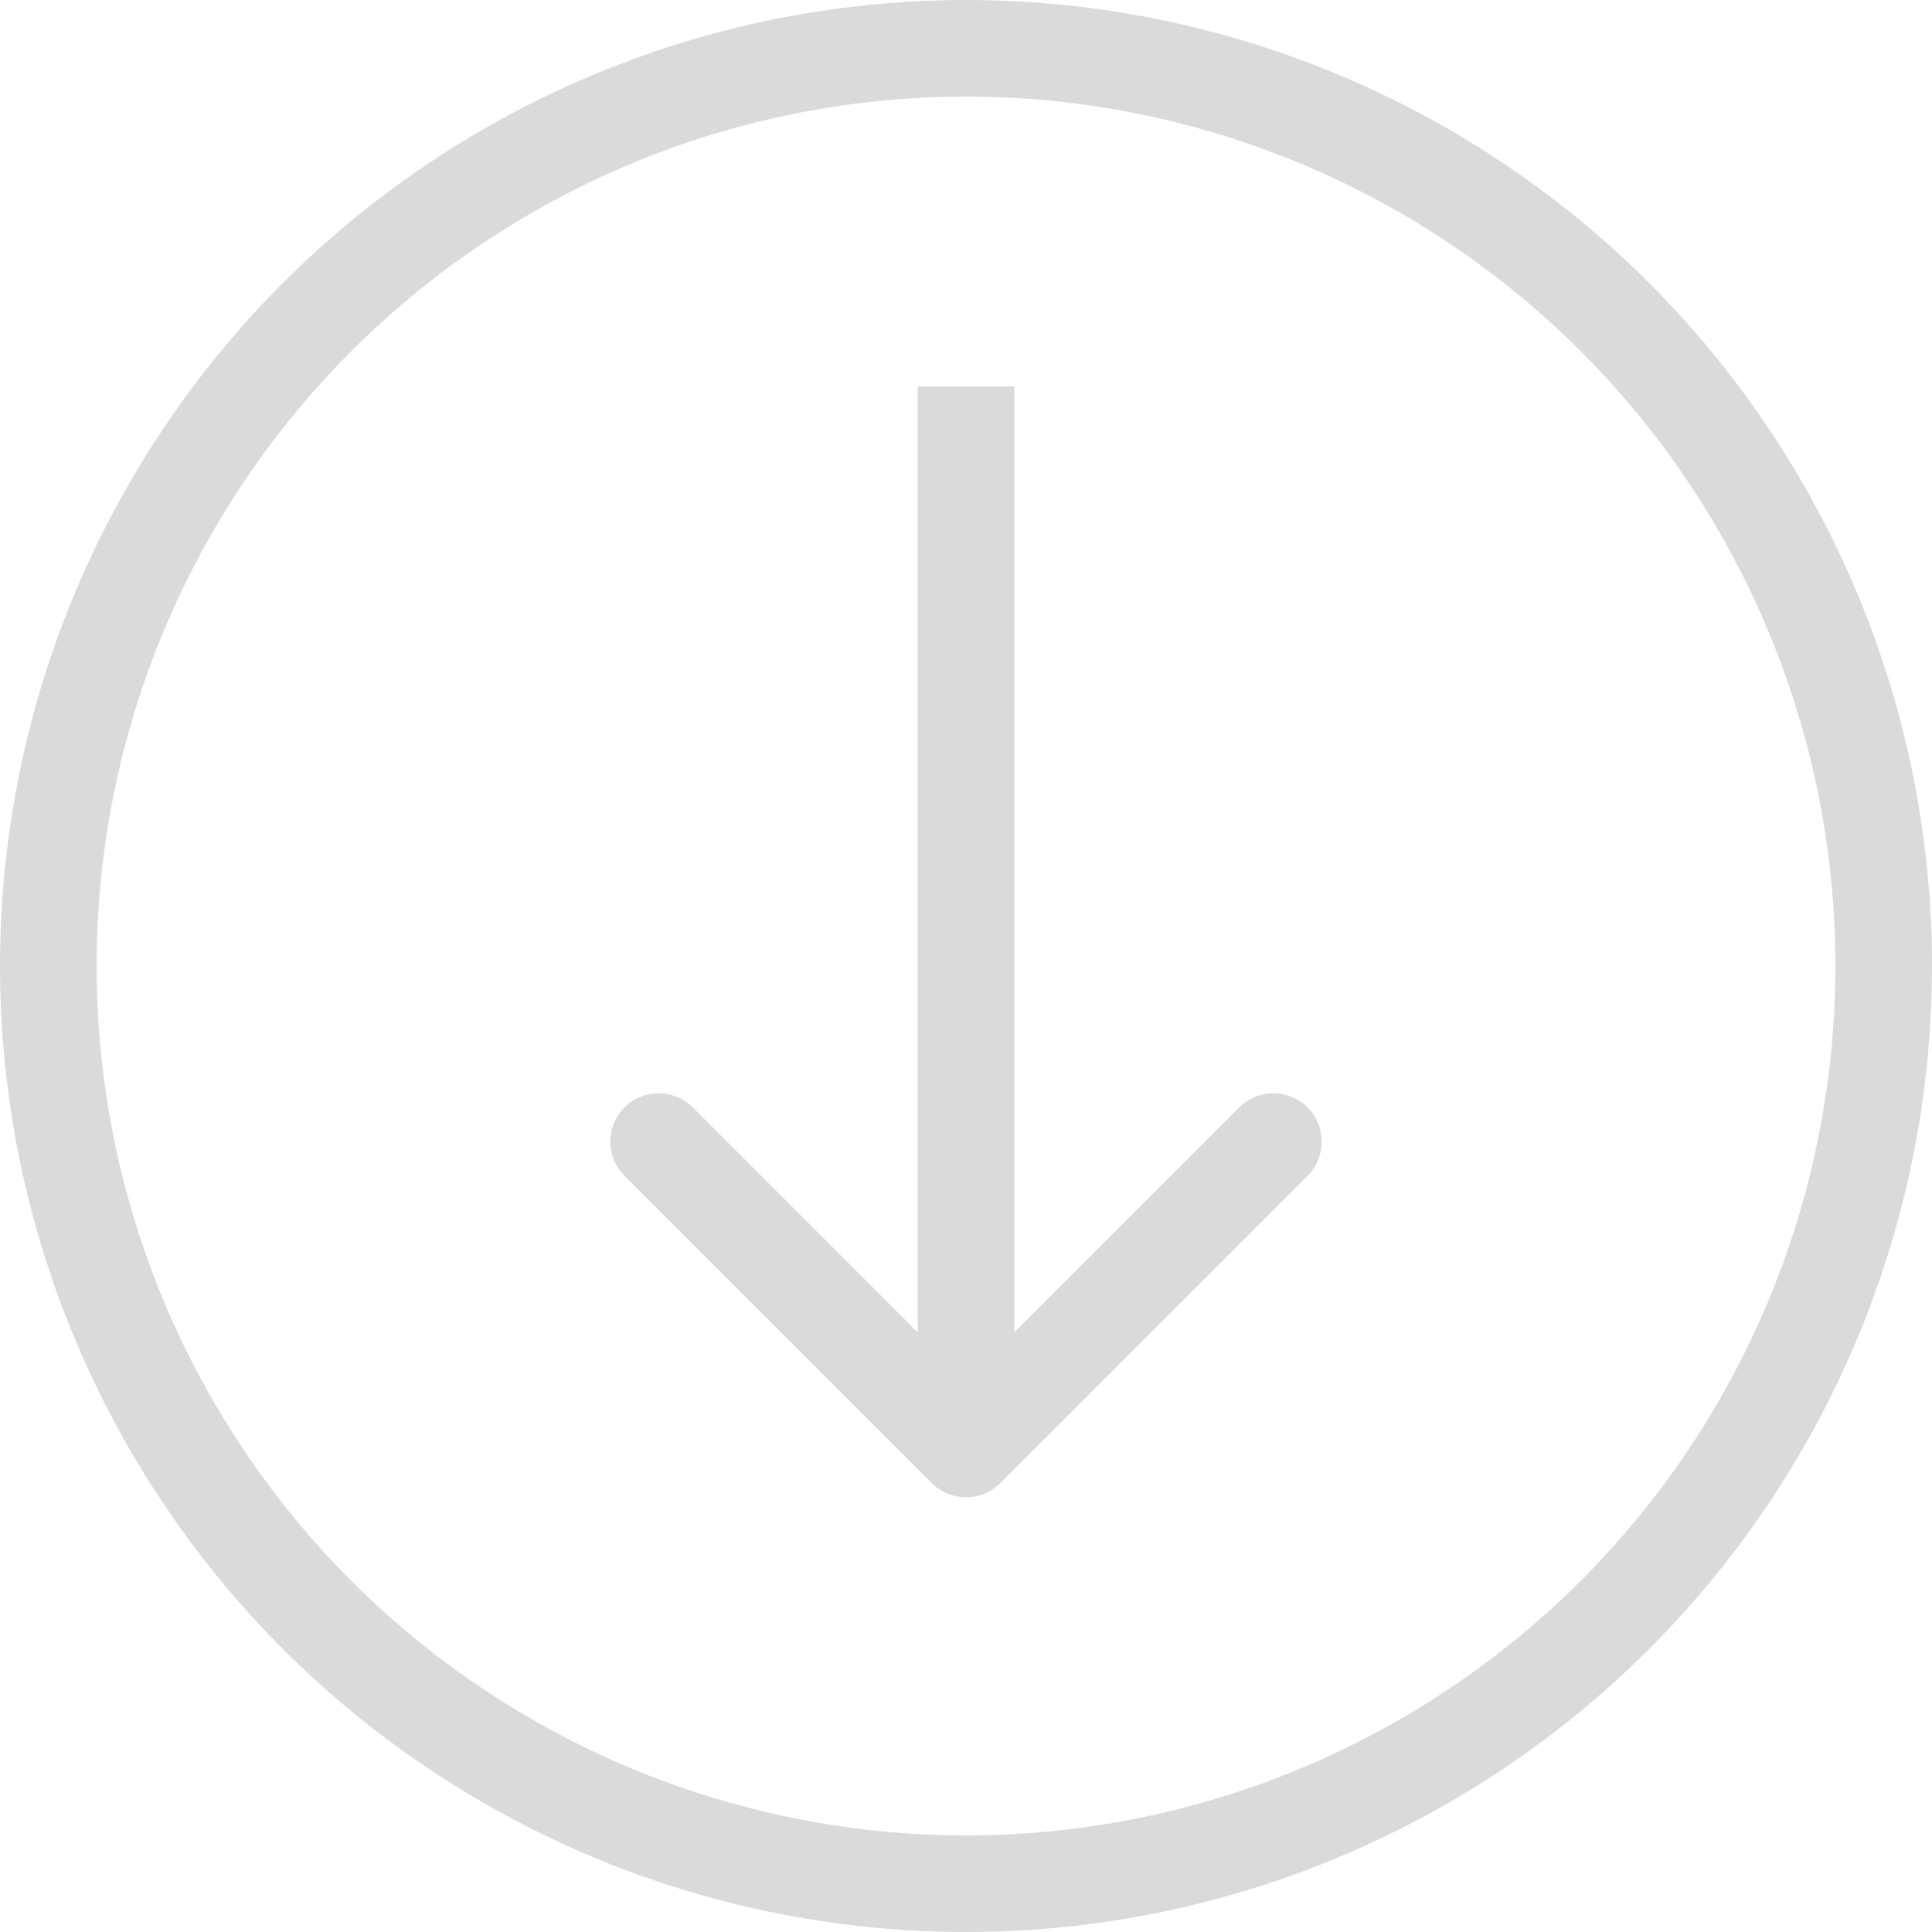 <svg width="20" height="20" viewBox="0 0 20 20" fill="none" xmlns="http://www.w3.org/2000/svg">
<path d="M9.646 15.354C9.842 15.549 10.158 15.549 10.354 15.354L13.536 12.172C13.731 11.976 13.731 11.66 13.536 11.464C13.34 11.269 13.024 11.269 12.828 11.464L10 14.293L7.172 11.464C6.976 11.269 6.66 11.269 6.464 11.464C6.269 11.66 6.269 11.976 6.464 12.172L9.646 15.354ZM9.5 4V15H10.5V4H9.5Z" fill="#828282" fill-opacity="0.3"/>
<circle cx="10" cy="10" r="9.5" stroke="#828282" stroke-opacity="0.3"/>
</svg>
